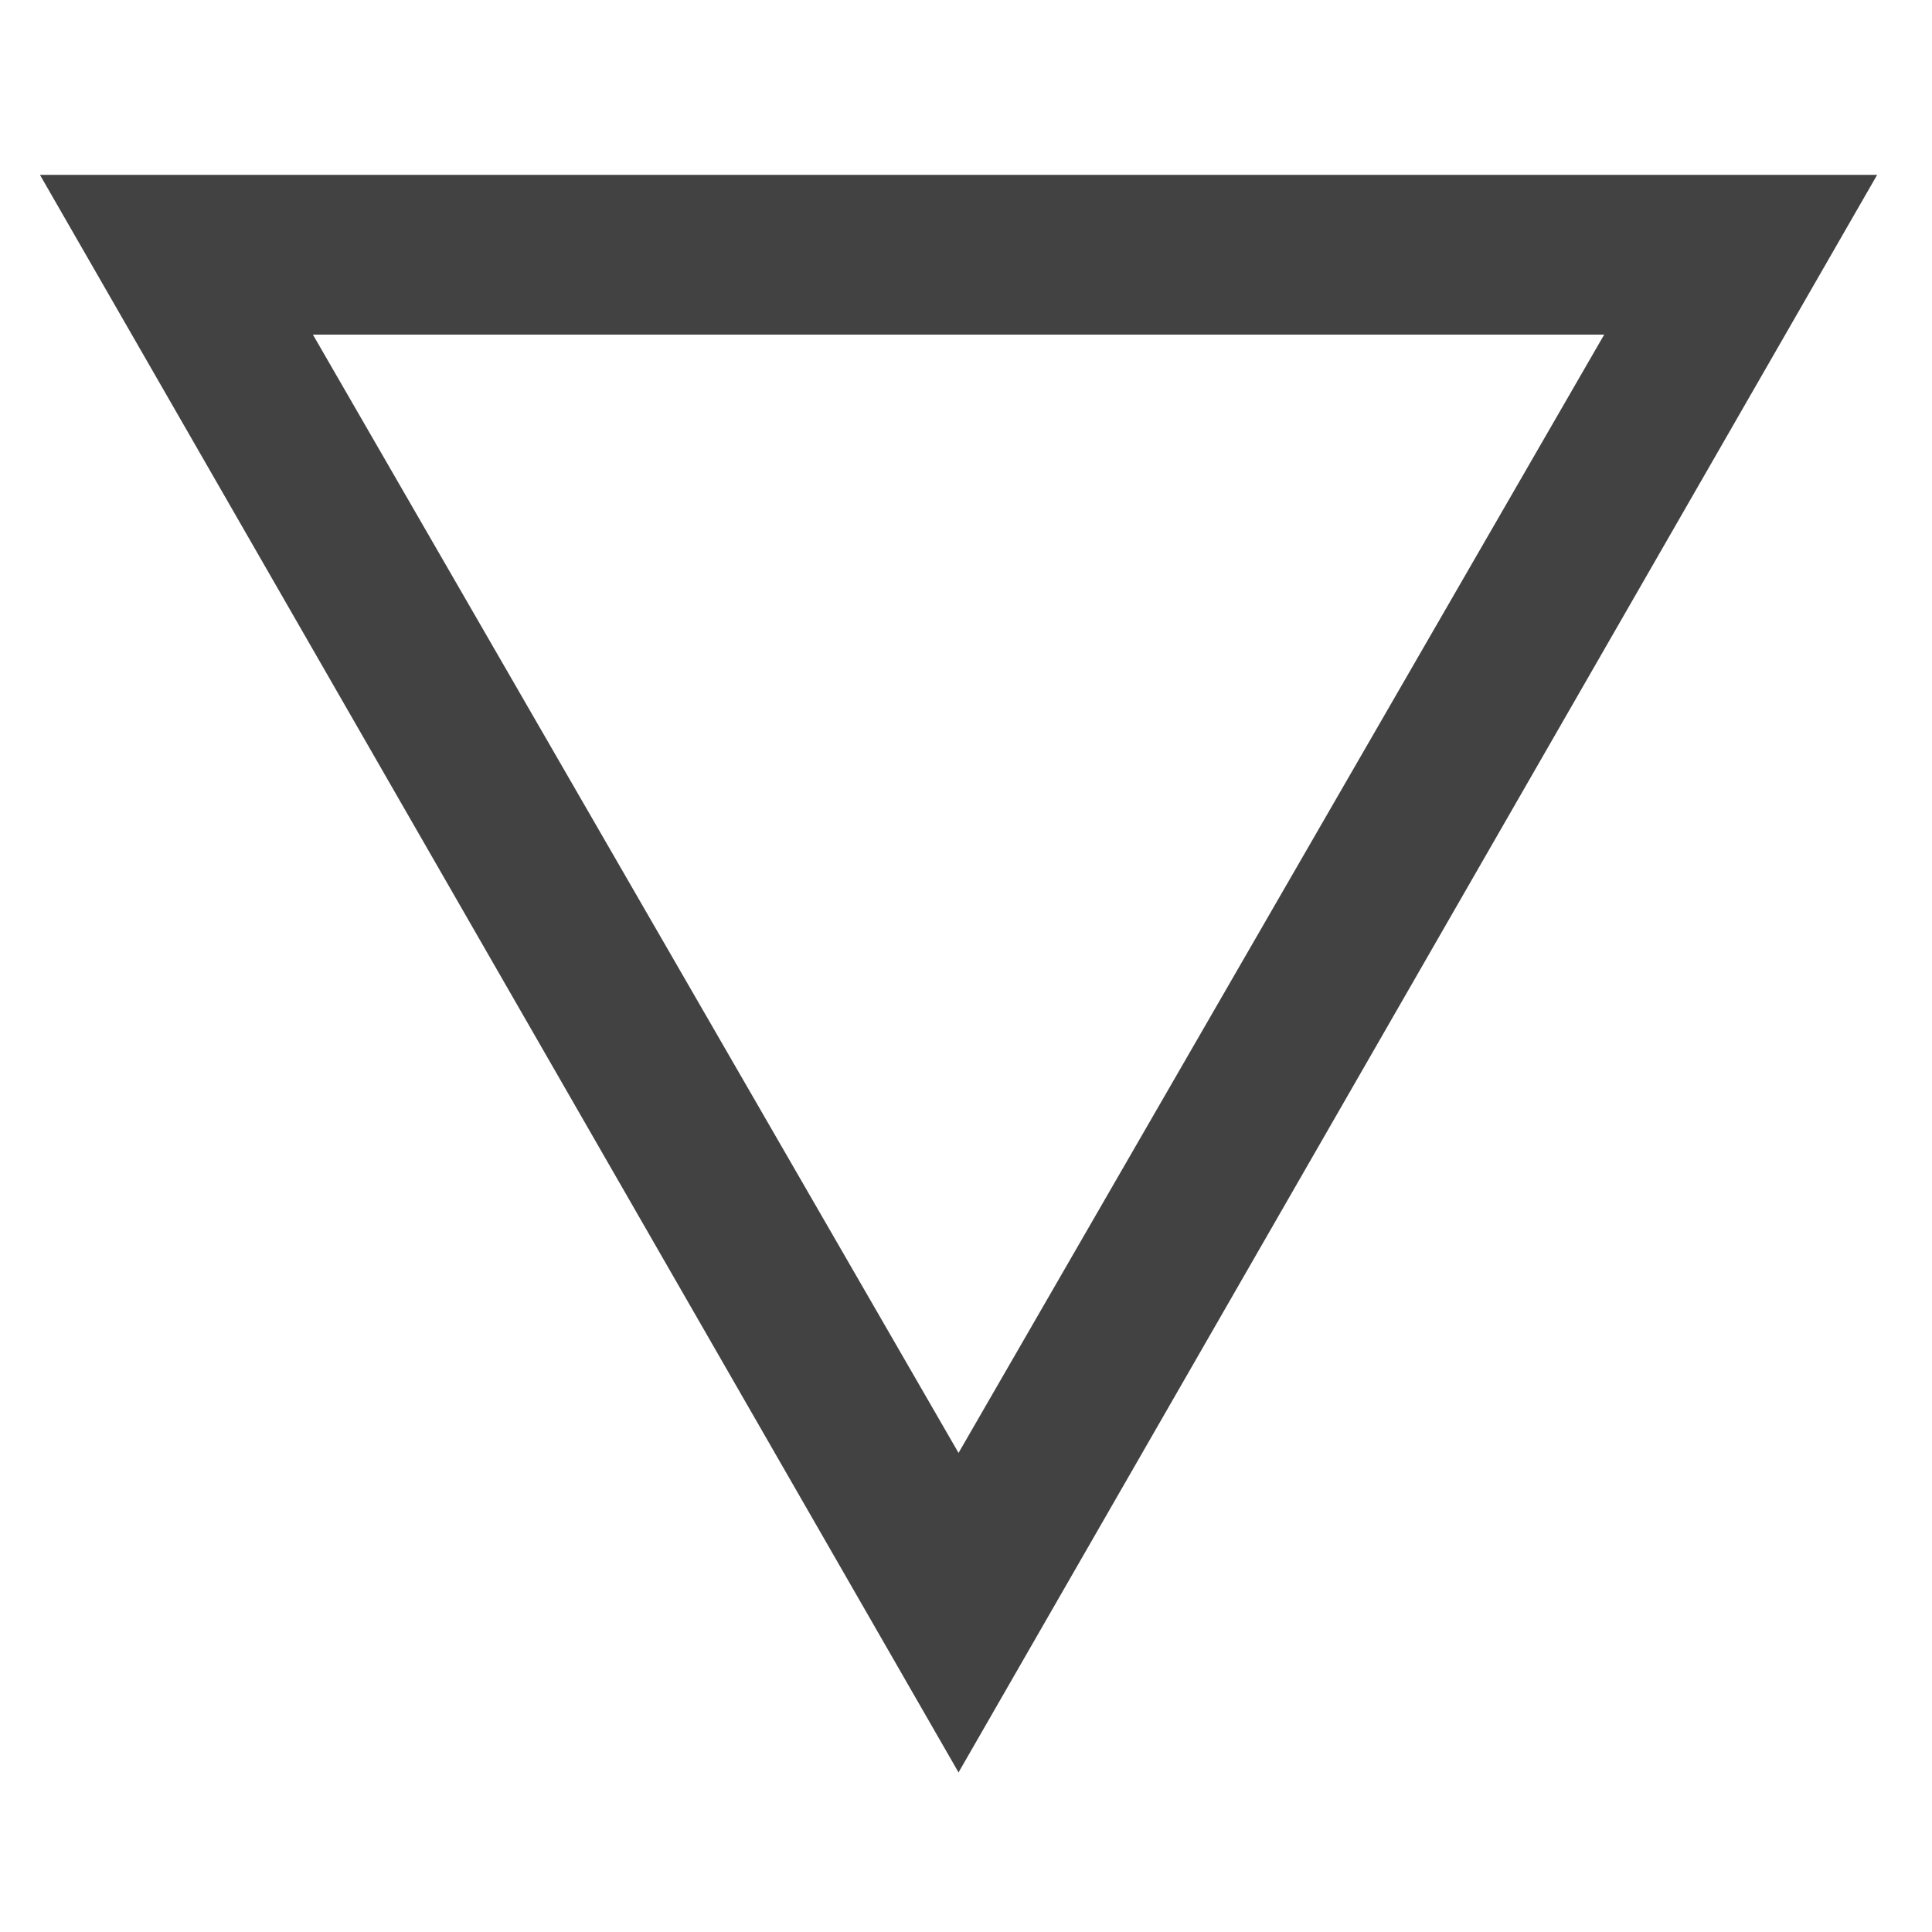 <?xml version="1.0" encoding="UTF-8"?>
<svg xmlns="http://www.w3.org/2000/svg" xmlns:xlink="http://www.w3.org/1999/xlink" width="512pt" height="512pt" viewBox="0 0 512 512" version="1.1">
<g id="surface1">
<path style=" stroke:none;fill-rule:nonzero;fill:rgb(25.882%,25.882%,25.882%);fill-opacity:1;" d="M 254.023 469.711 L 10.586 46.336 L 497.465 46.336 Z M 254.023 385.035 L 425.129 88.676 L 82.922 88.676 Z M 254.023 385.035 "/>
</g>
</svg>
